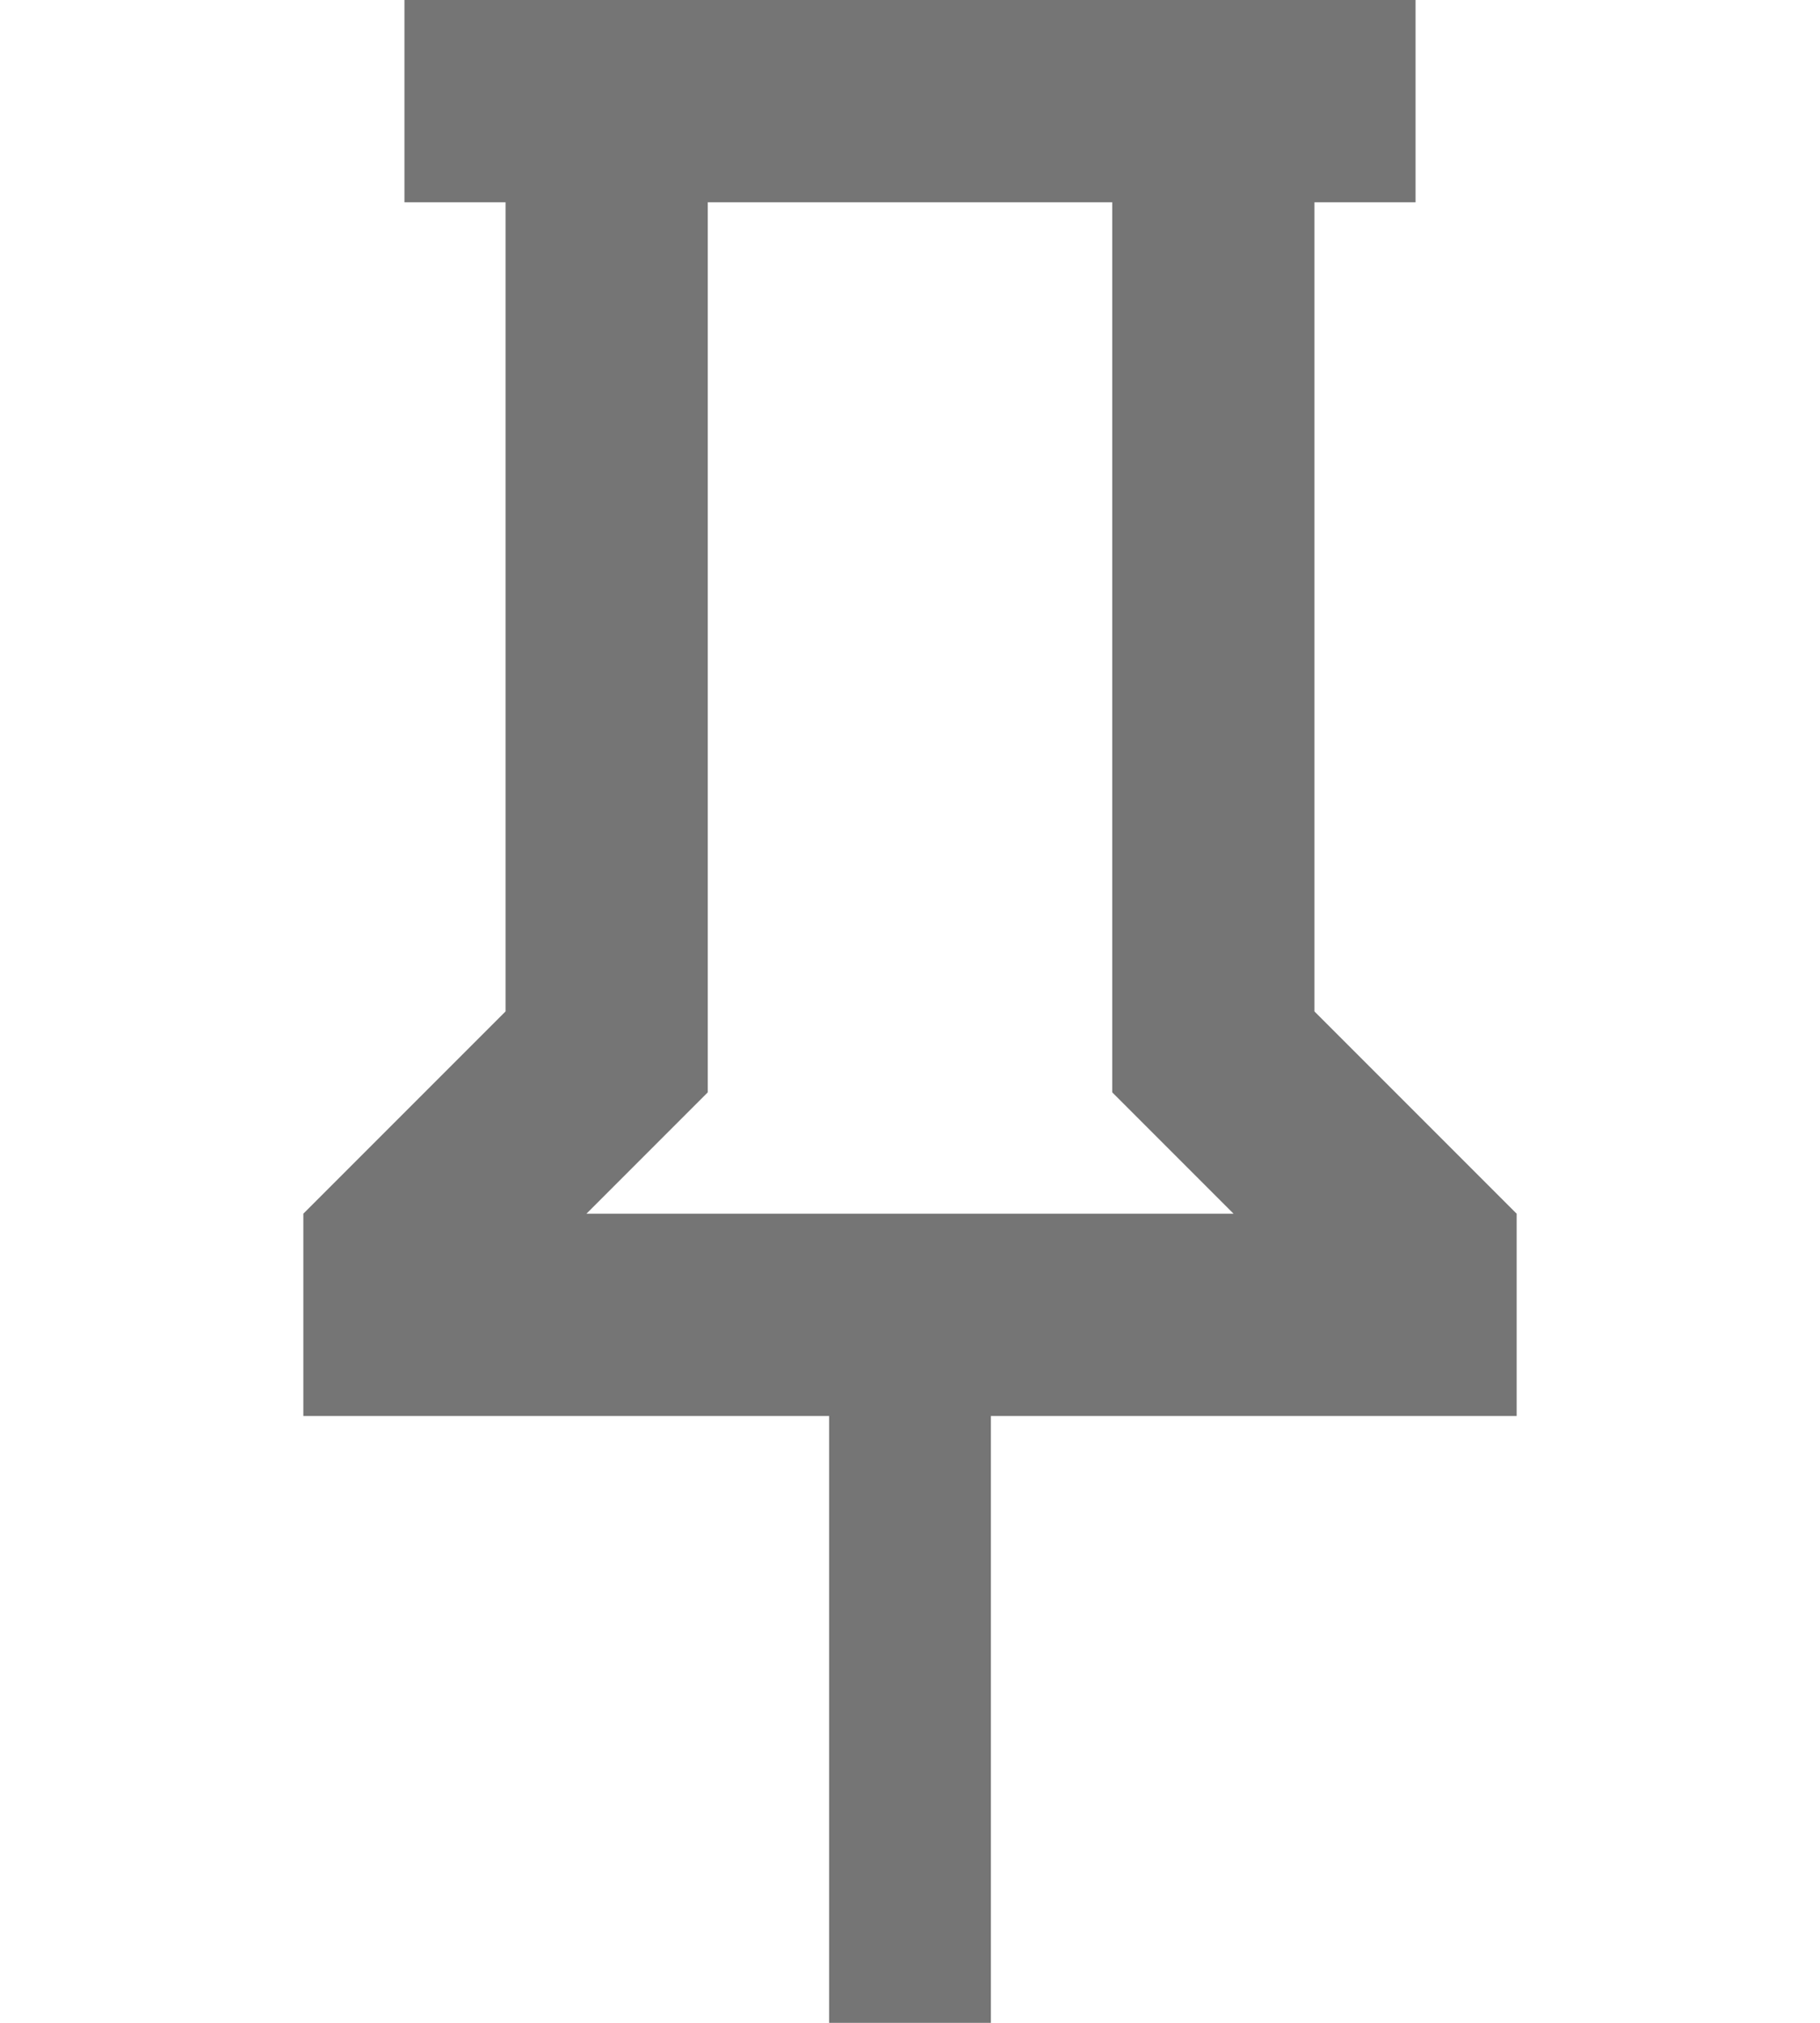 <svg xmlns="http://www.w3.org/2000/svg" width="18" height="20" viewBox="0 0 18 20">
    <path fill="#000" fill-rule="nonzero" d="M13 10V2h1V0H4v2h1v8l-2 2v2h5.2v6h1.6v-6H15v-2l-2-2zm-7.2 2L7 10.8V2h4v8.8l1.2 1.2H5.8z" opacity=".54"/>
</svg>
